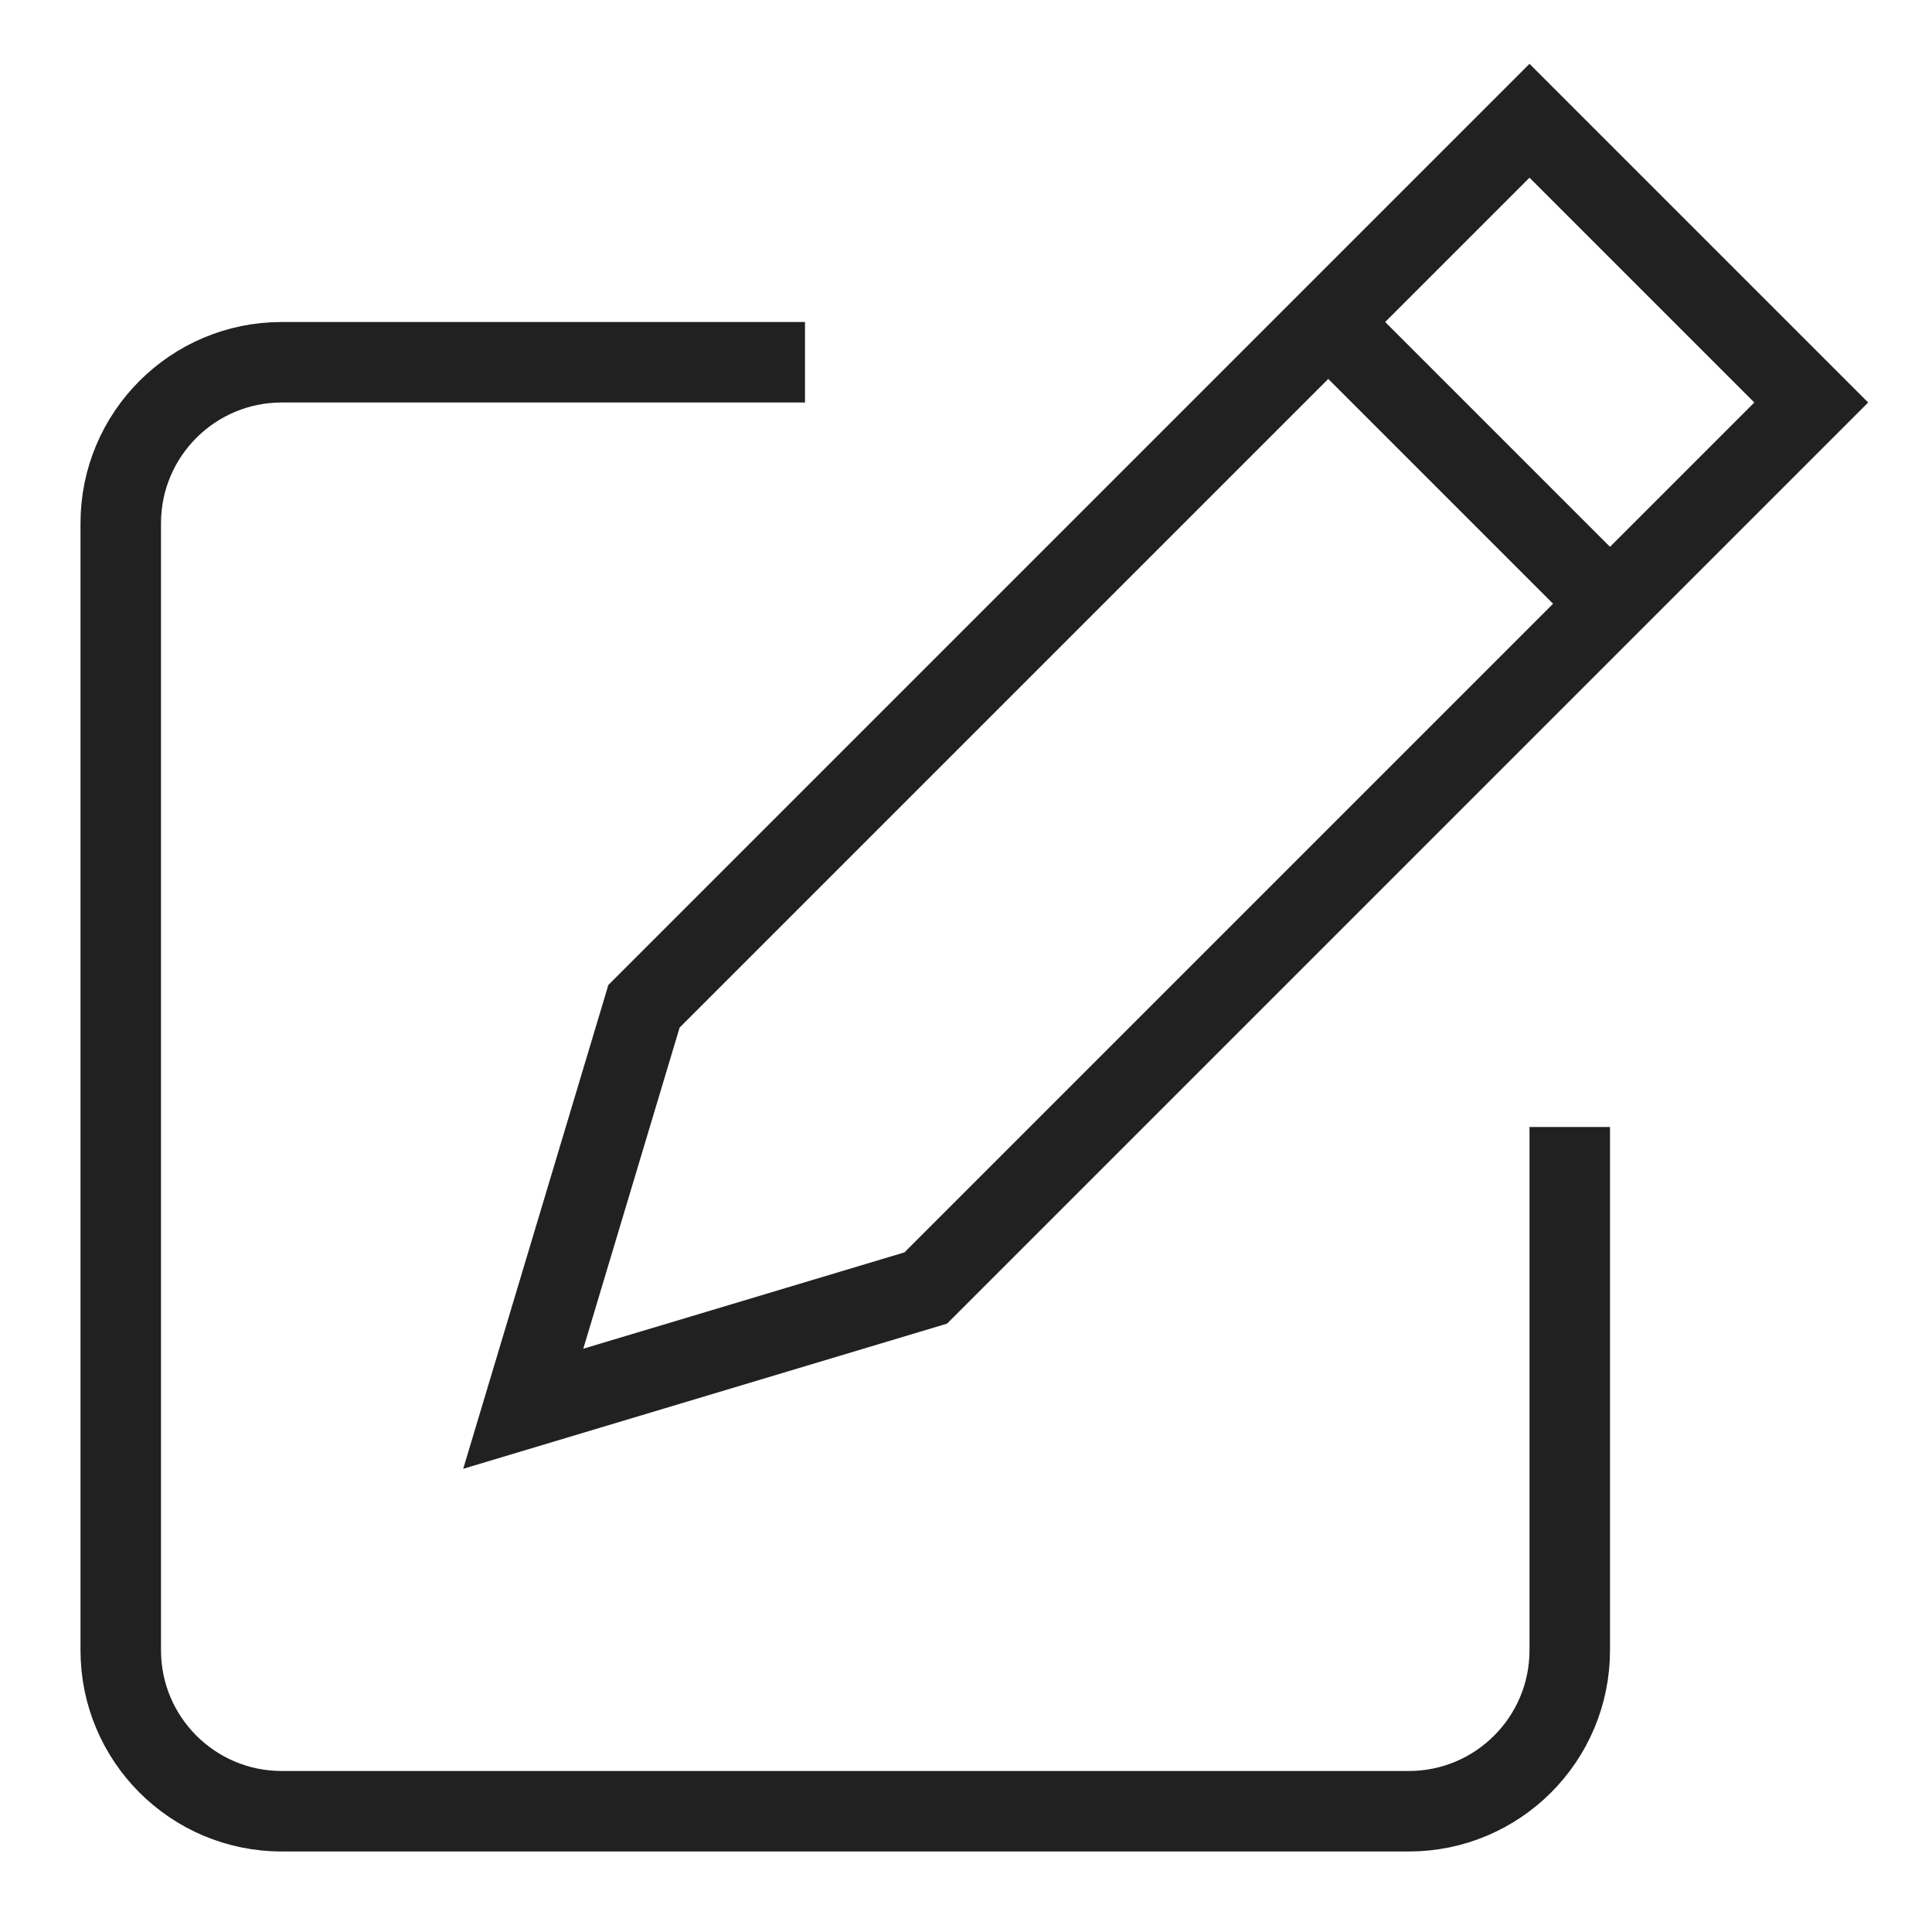 <svg xmlns="http://www.w3.org/2000/svg" height="48" width="48" viewBox="0 0 48 48"><title>d edit</title><g stroke-linejoin="miter" fill="#212121" stroke-linecap="butt" class="nc-icon-wrapper"><path d="M19,9H7c-2.209,0-4,1.791-4,4v28c0,2.209,1.791,4,4,4h28c2.209,0,4-1.791,4-4v-12" fill="none" stroke="#212121" stroke-linecap="square" stroke-miterlimit="10" stroke-width="2"></path><line data-cap="butt" data-color="color-2" x1="33" y1="8" x2="40" y2="15" fill="none" stroke="#212121" stroke-miterlimit="10" stroke-width="2"></line><polygon data-color="color-2" points="23 32 13 35 16 25 38 3 45 10 23 32" fill="none" stroke="#212121" stroke-linecap="square" stroke-miterlimit="10" stroke-width="2"></polygon></g></svg>